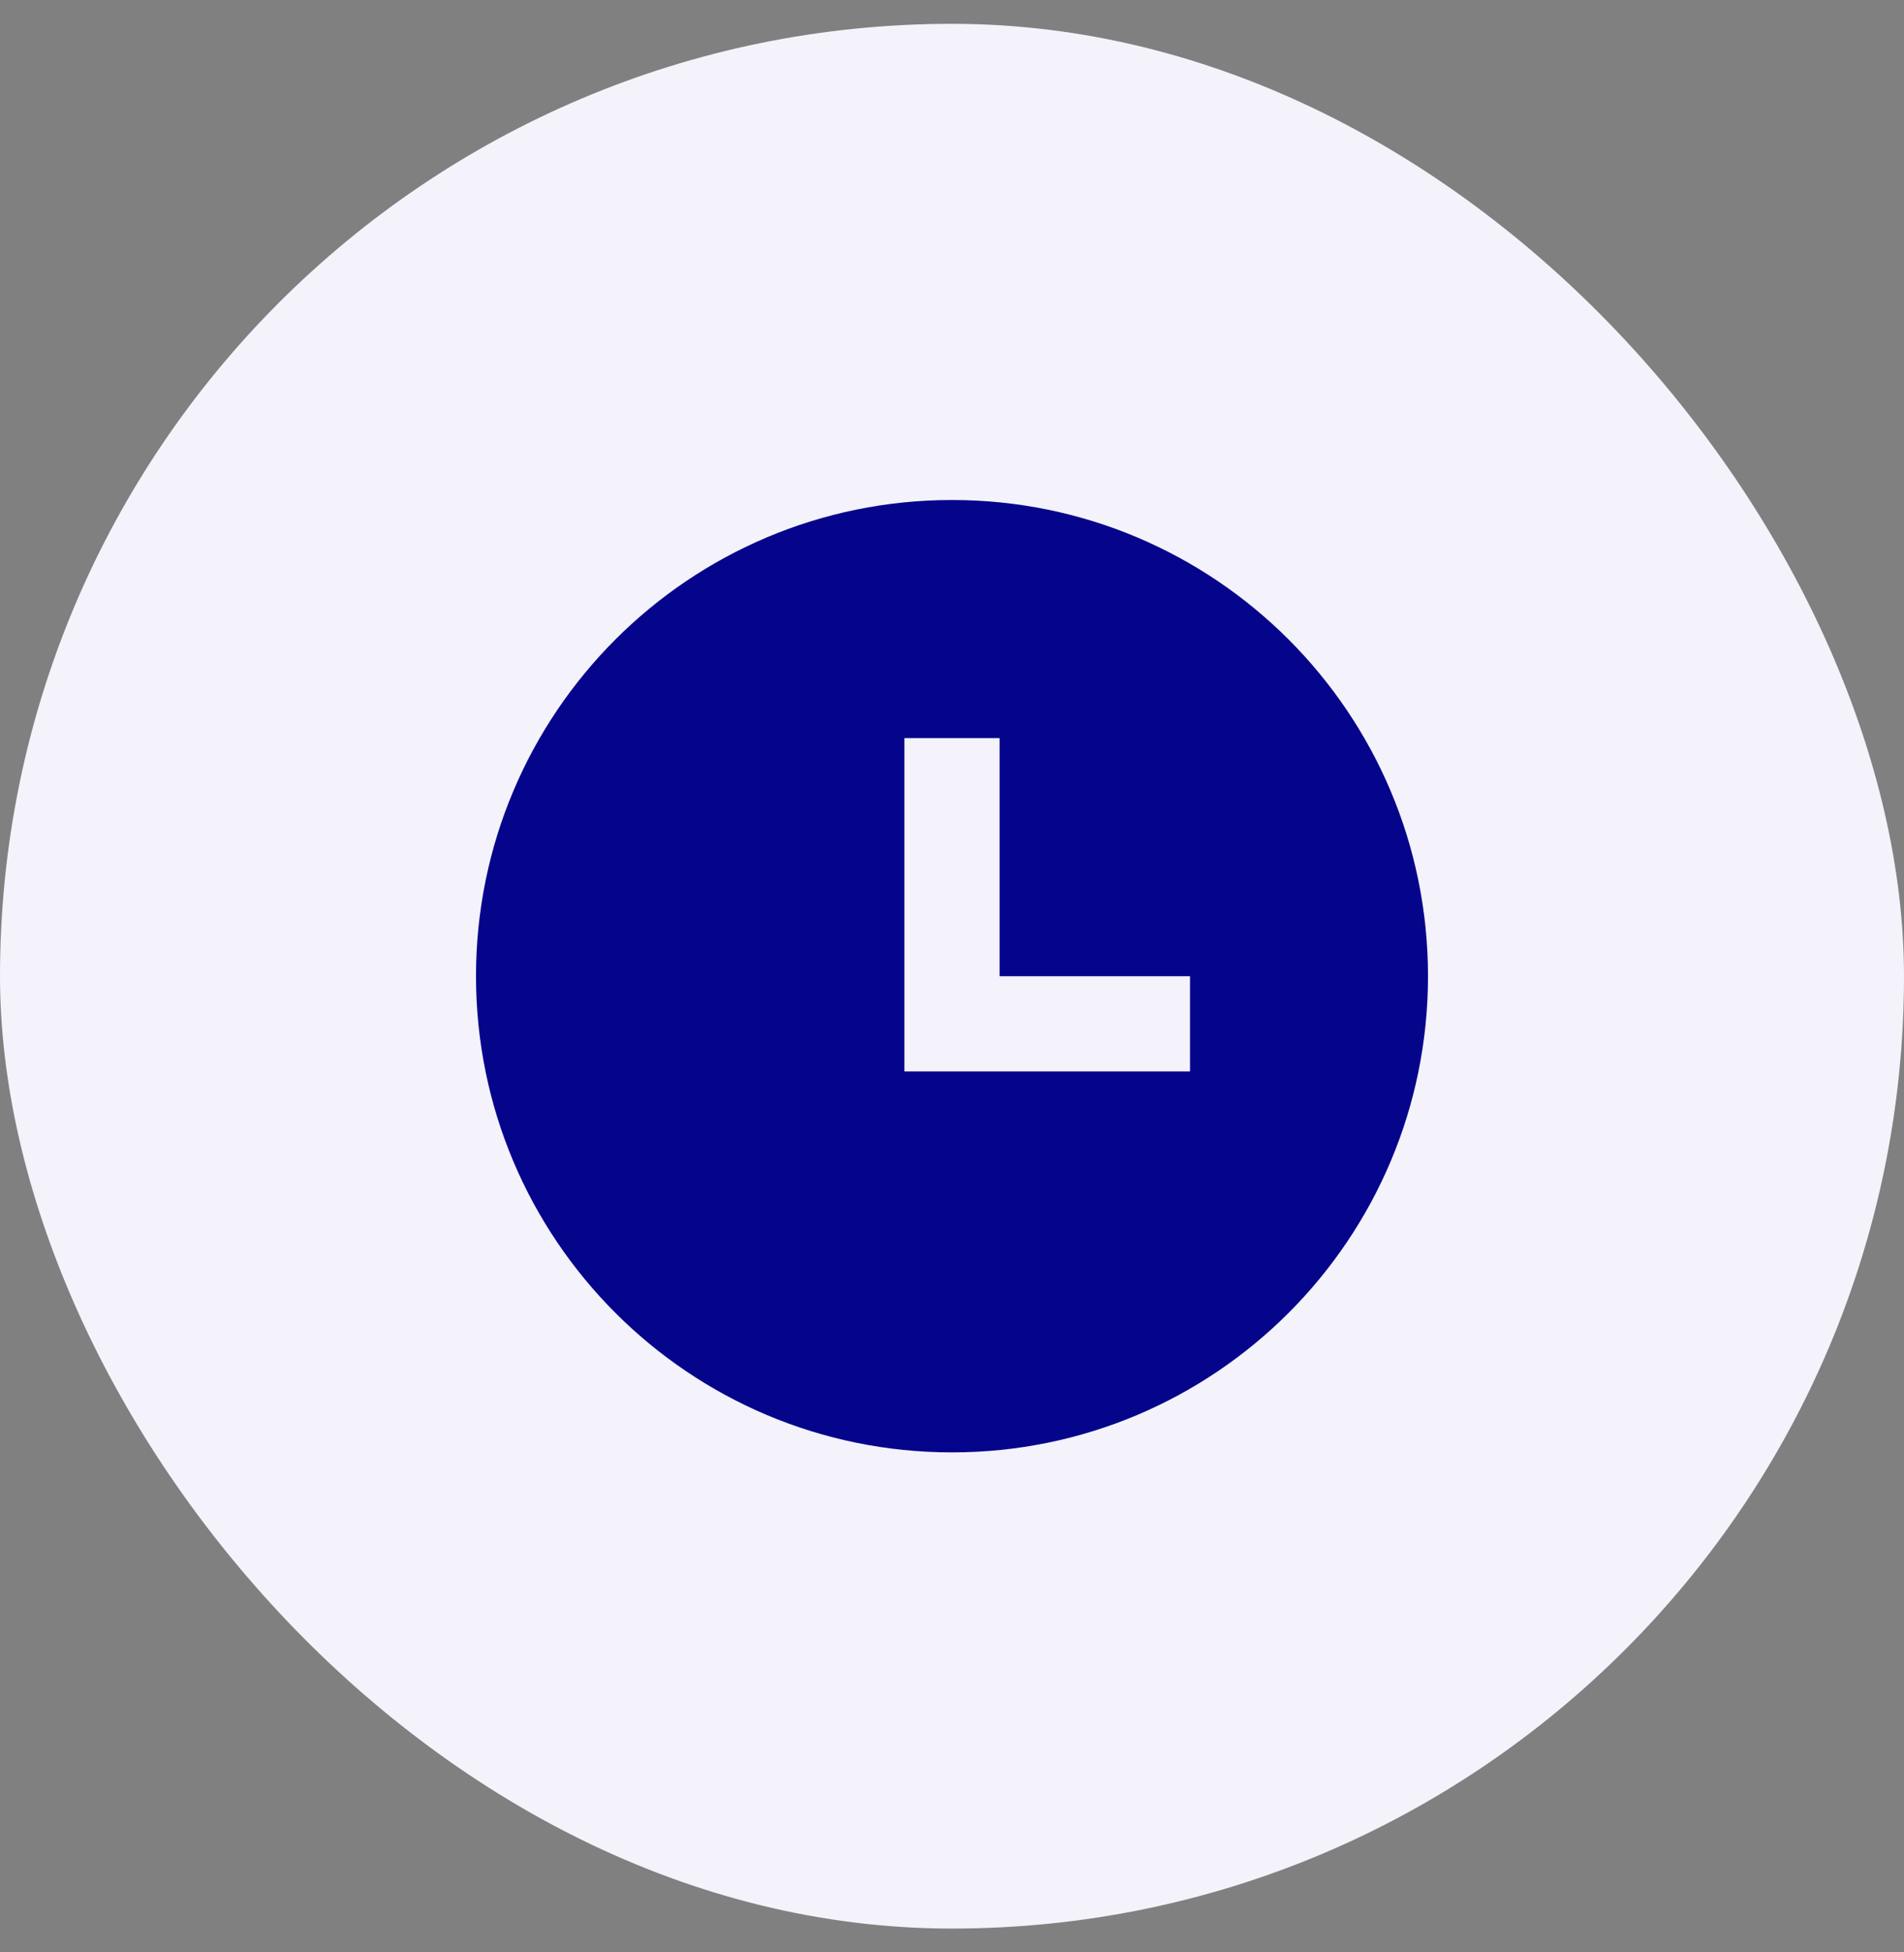 <svg width="40" height="41" viewBox="0 0 40 41" fill="none" xmlns="http://www.w3.org/2000/svg">
<rect x="0" y="0" width="40" height="41" fill="#808080" stroke="none"/>
<rect y="0.5" width="40" height="40" rx="20" fill="#F4F2FA"/>
<g clip-path="url(#clip0_5202_29377)">
<path d="M20 30.5C14.477 30.5 10 26.023 10 20.5C10 14.977 14.477 10.5 20 10.5C25.523 10.5 30 14.977 30 20.5C30 26.023 25.523 30.5 20 30.5ZM21 20.5V15.5H19V22.5H25V20.5H21Z" fill="#05058C"/>
</g>
<defs>
<clipPath id="clip0_5202_29377">
<rect width="24" height="24" fill="white" transform="translate(8 8.5)"/>
</clipPath>
</defs>
</svg>
